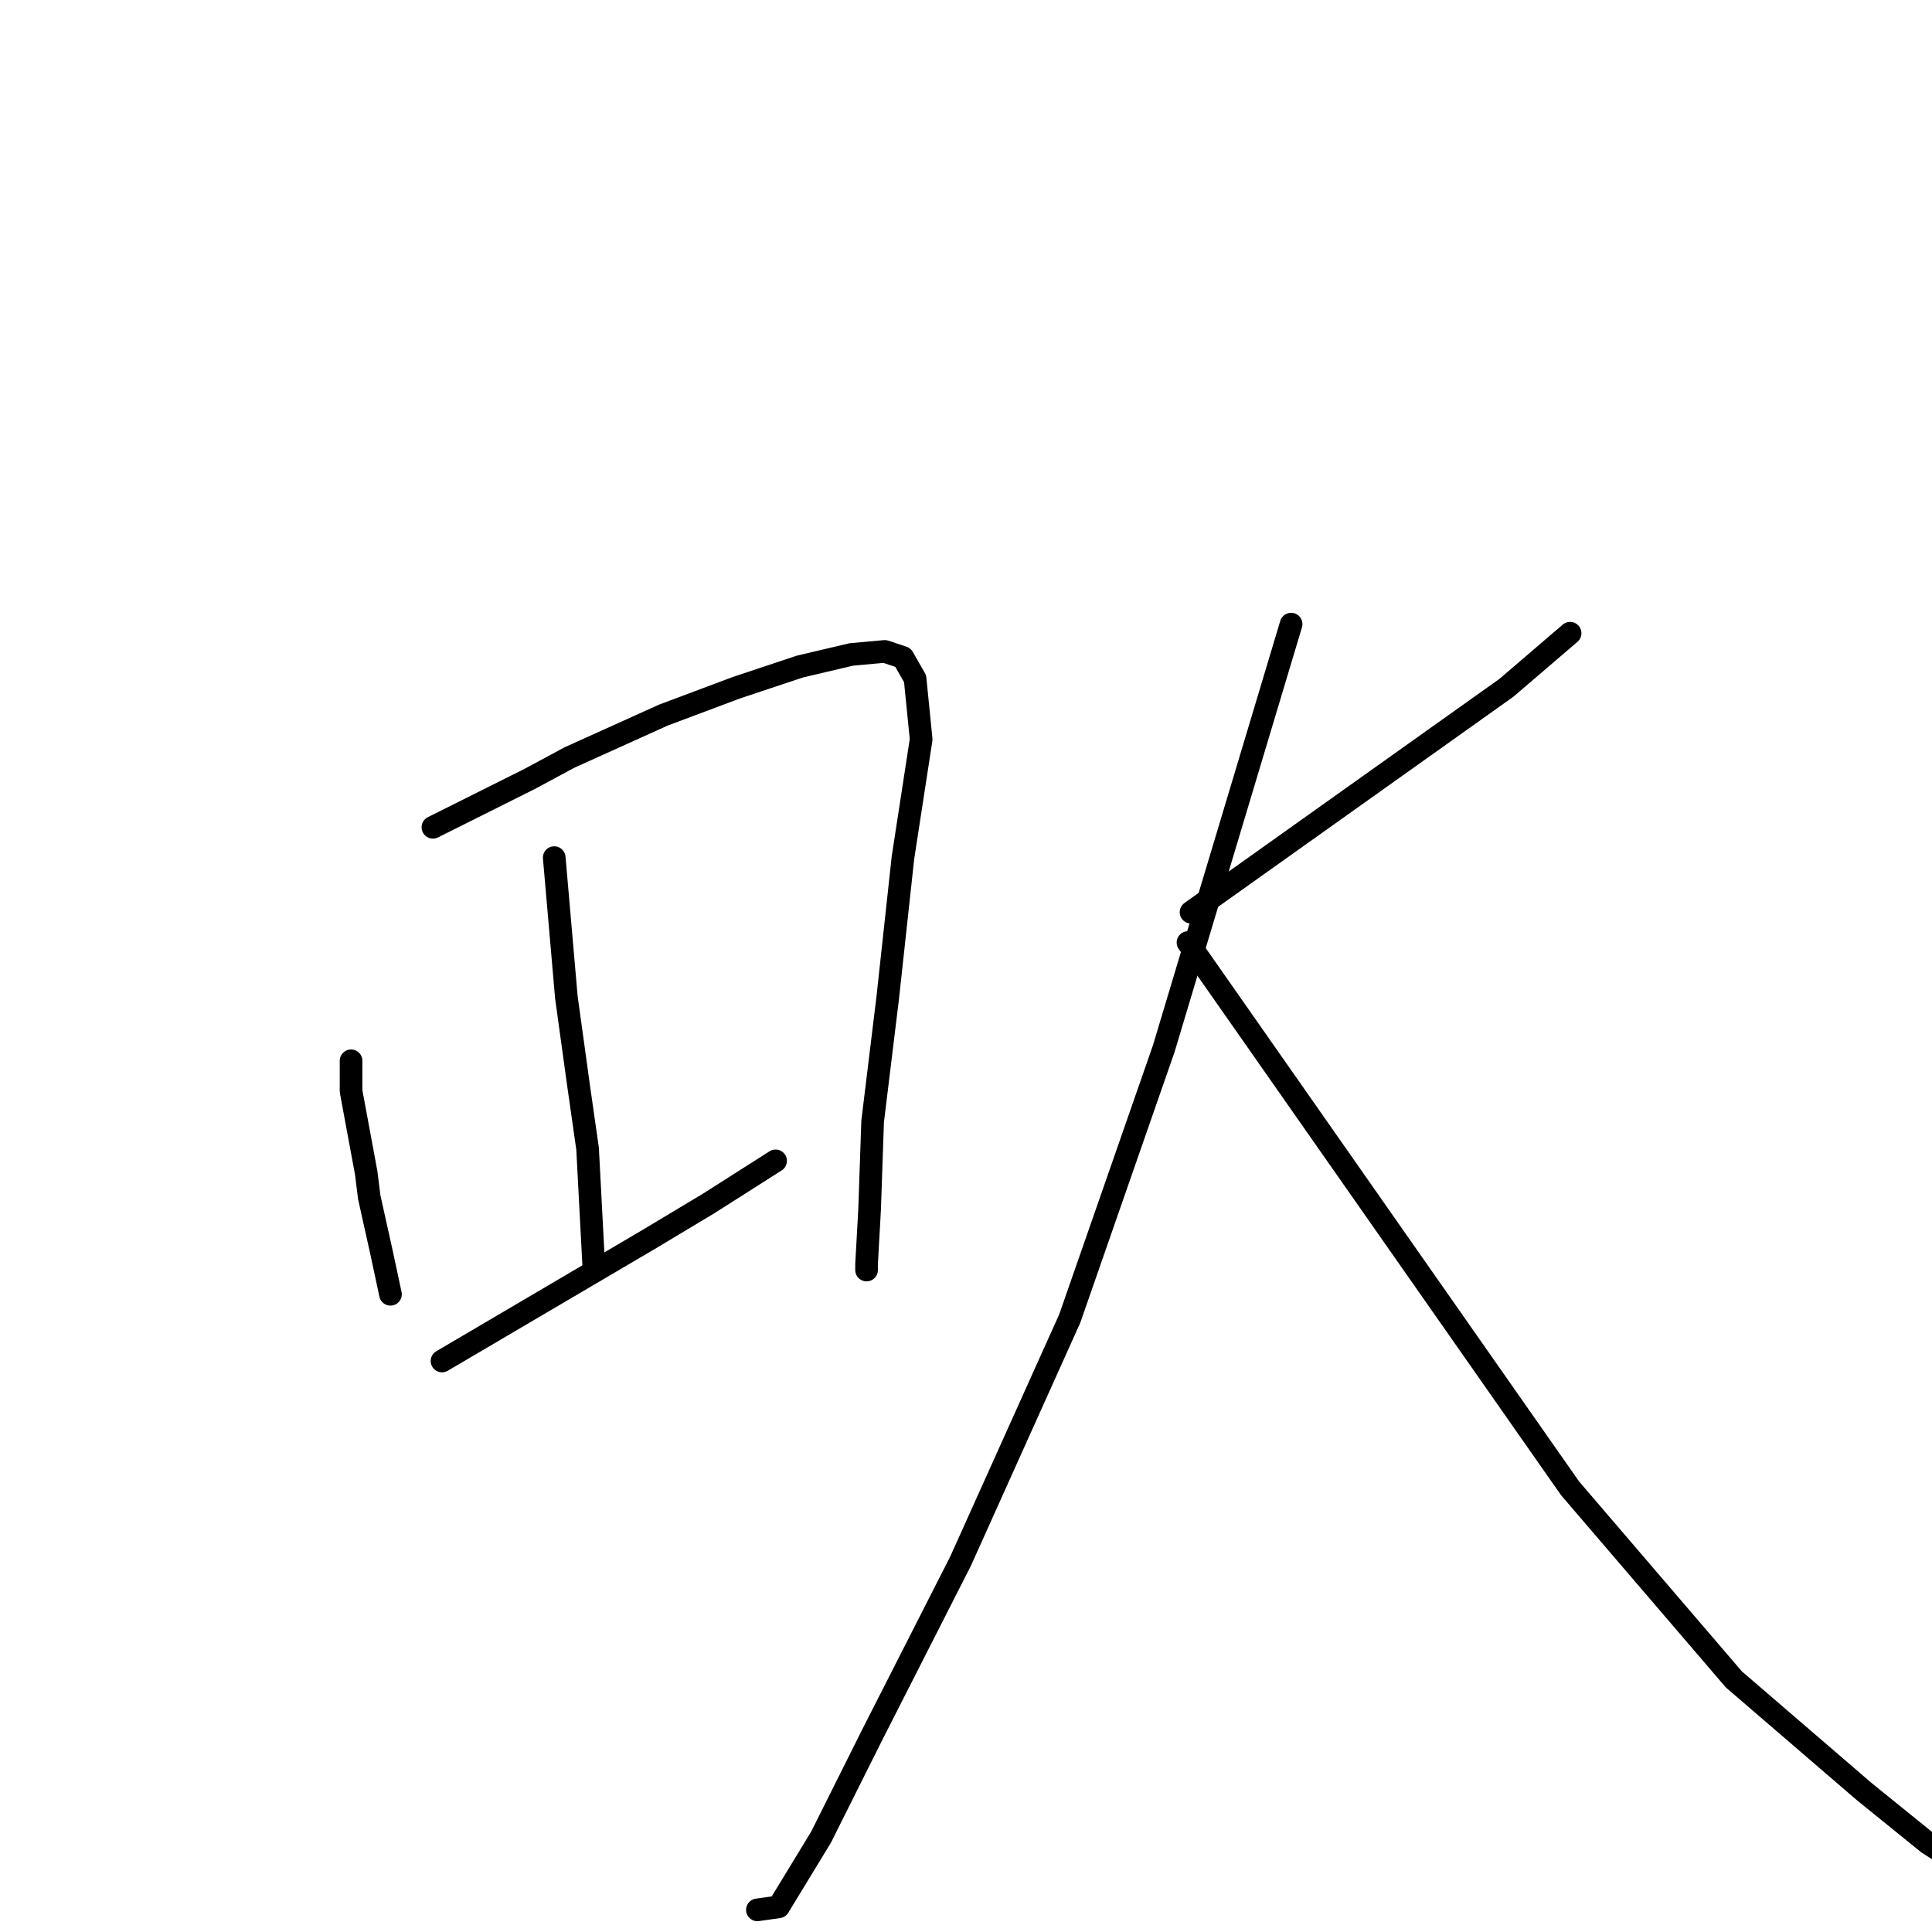 <?xml version="1.0" standalone="no"?>
    <svg width="256" height="256" xmlns="http://www.w3.org/2000/svg" version="1.1">
    <polyline stroke="black" stroke-width="3" stroke-linecap="round" fill="transparent" stroke-linejoin="round" points="46.516 140.56 46.516 142.569 46.516 144.578 48.526 155.427 48.927 158.642 50.535 165.874 51.74 171.5 51.74 171.5 " />
        <polyline stroke="black" stroke-width="3" stroke-linecap="round" fill="transparent" stroke-linejoin="round" points="57.365 109.62 63.794 106.406 70.223 103.191 75.447 100.379 87.903 94.753 97.547 91.137 105.985 88.324 112.816 86.717 117.236 86.315 119.647 87.119 121.254 89.931 122.058 97.968 119.647 113.639 117.638 132.122 115.629 148.596 115.227 160.249 114.825 167.482 114.825 168.285 114.825 168.285 " />
        <polyline stroke="black" stroke-width="3" stroke-linecap="round" fill="transparent" stroke-linejoin="round" points="73.438 113.639 74.242 122.88 75.045 132.122 76.653 143.775 77.858 152.213 78.662 167.482 78.662 167.482 " />
        <polyline stroke="black" stroke-width="3" stroke-linecap="round" fill="transparent" stroke-linejoin="round" points="58.571 180.34 72.233 172.304 85.894 164.267 93.931 159.445 102.771 153.82 102.771 153.82 " />
        <polyline stroke="black" stroke-width="3" stroke-linecap="round" fill="transparent" stroke-linejoin="round" points="157.819 120.871 178.714 106.004 199.608 91.137 208.046 83.904 208.046 83.904 " />
        <polyline stroke="black" stroke-width="3" stroke-linecap="round" fill="transparent" stroke-linejoin="round" points="171.079 82.699 162.641 110.826 154.203 138.953 141.747 174.714 127.281 206.86 115.629 229.763 108.798 243.425 103.172 252.667 100.36 253.068 100.36 253.068 " />
        <polyline stroke="black" stroke-width="3" stroke-linecap="round" fill="transparent" stroke-linejoin="round" points="157.417 124.889 182.732 161.053 208.046 197.216 229.744 222.53 247.022 237.398 255.46 244.228 261.086 247.845 261.086 247.845 " />
        </svg>